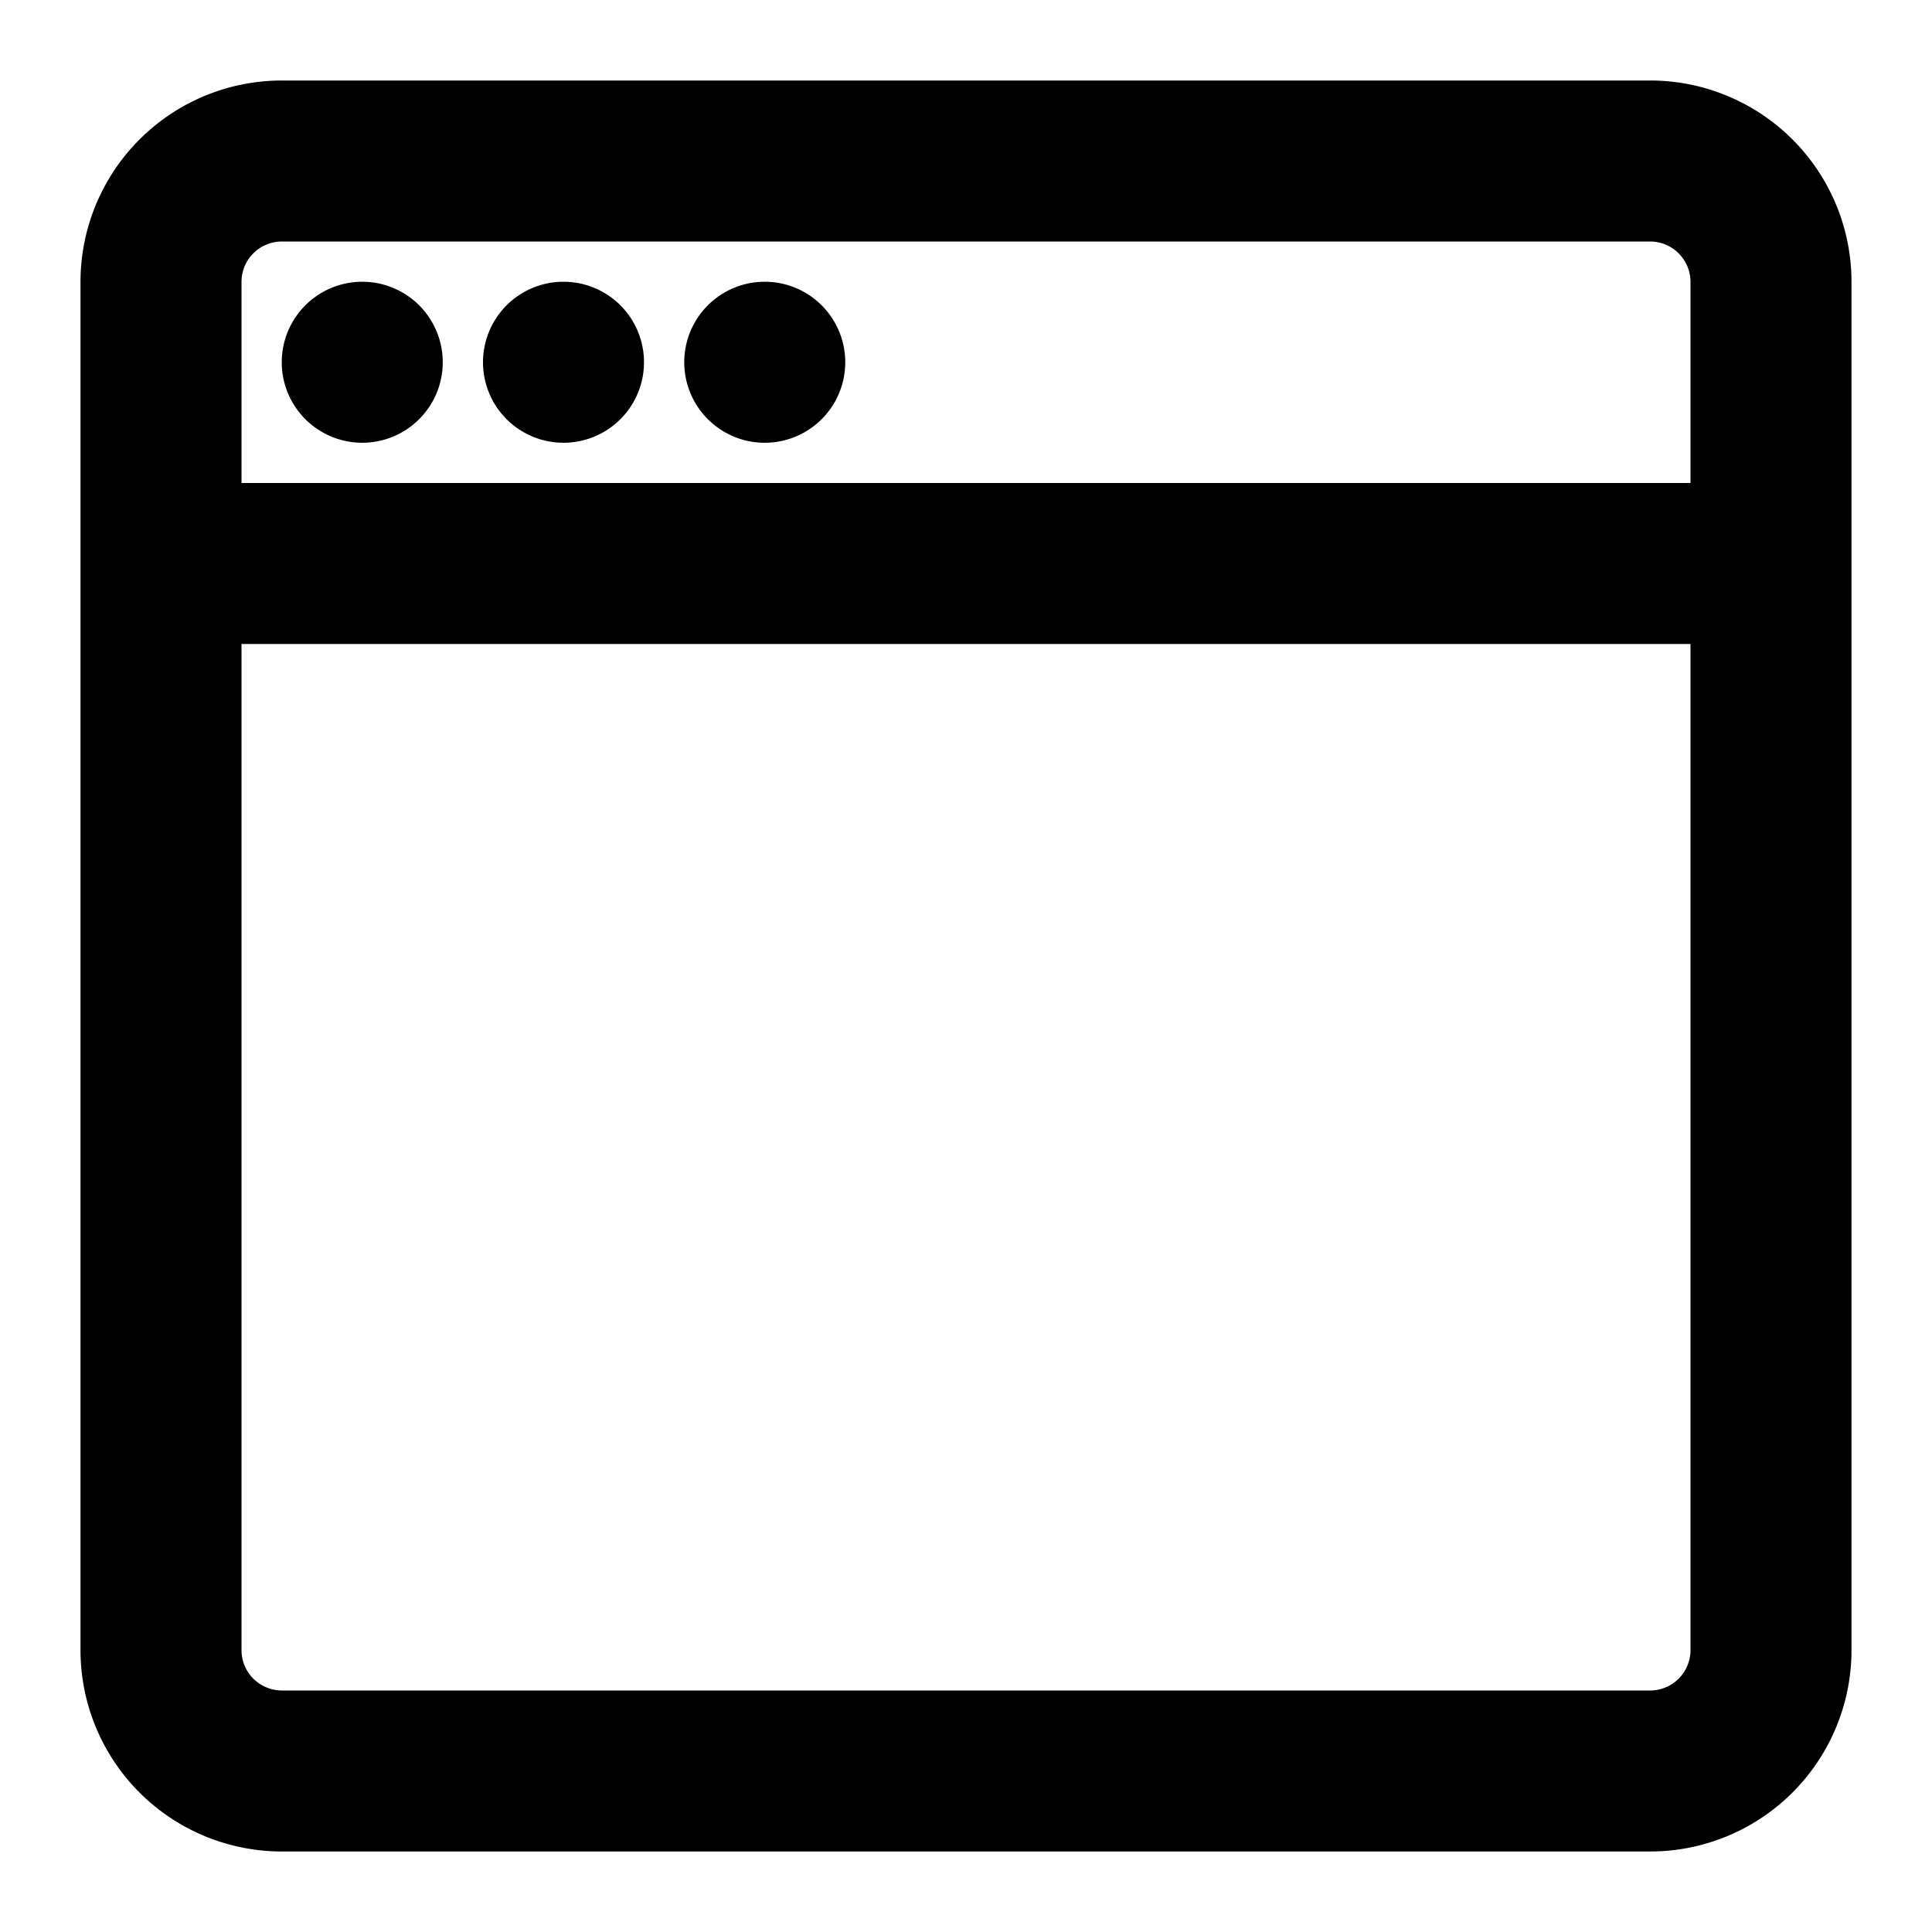 <svg width="48" height="48" viewBox="0 0 48 48" xmlns="http://www.w3.org/2000/svg"><title>browser</title><path d="M42 12V7.007C42 6.449 41.551 6 40.993 6H7.007C6.449 6 6 6.449 6 7.007V12h36zm0 4H6v24.993C6 41.551 6.449 42 7.007 42h33.986c.558 0 1.007-.449 1.007-1.007V16zM2 7.007A5.004 5.004 0 0 1 7.007 2h33.986A5.004 5.004 0 0 1 46 7.007v33.986A5.004 5.004 0 0 1 40.993 46H7.007A5.004 5.004 0 0 1 2 40.993V7.007zM9 11a2 2 0 1 1 0-4 2 2 0 0 1 0 4zm5 0a2 2 0 1 1 0-4 2 2 0 0 1 0 4zm5 0a2 2 0 1 1 0-4 2 2 0 0 1 0 4z" fill-rule="nonzero" fill="#000"/></svg>